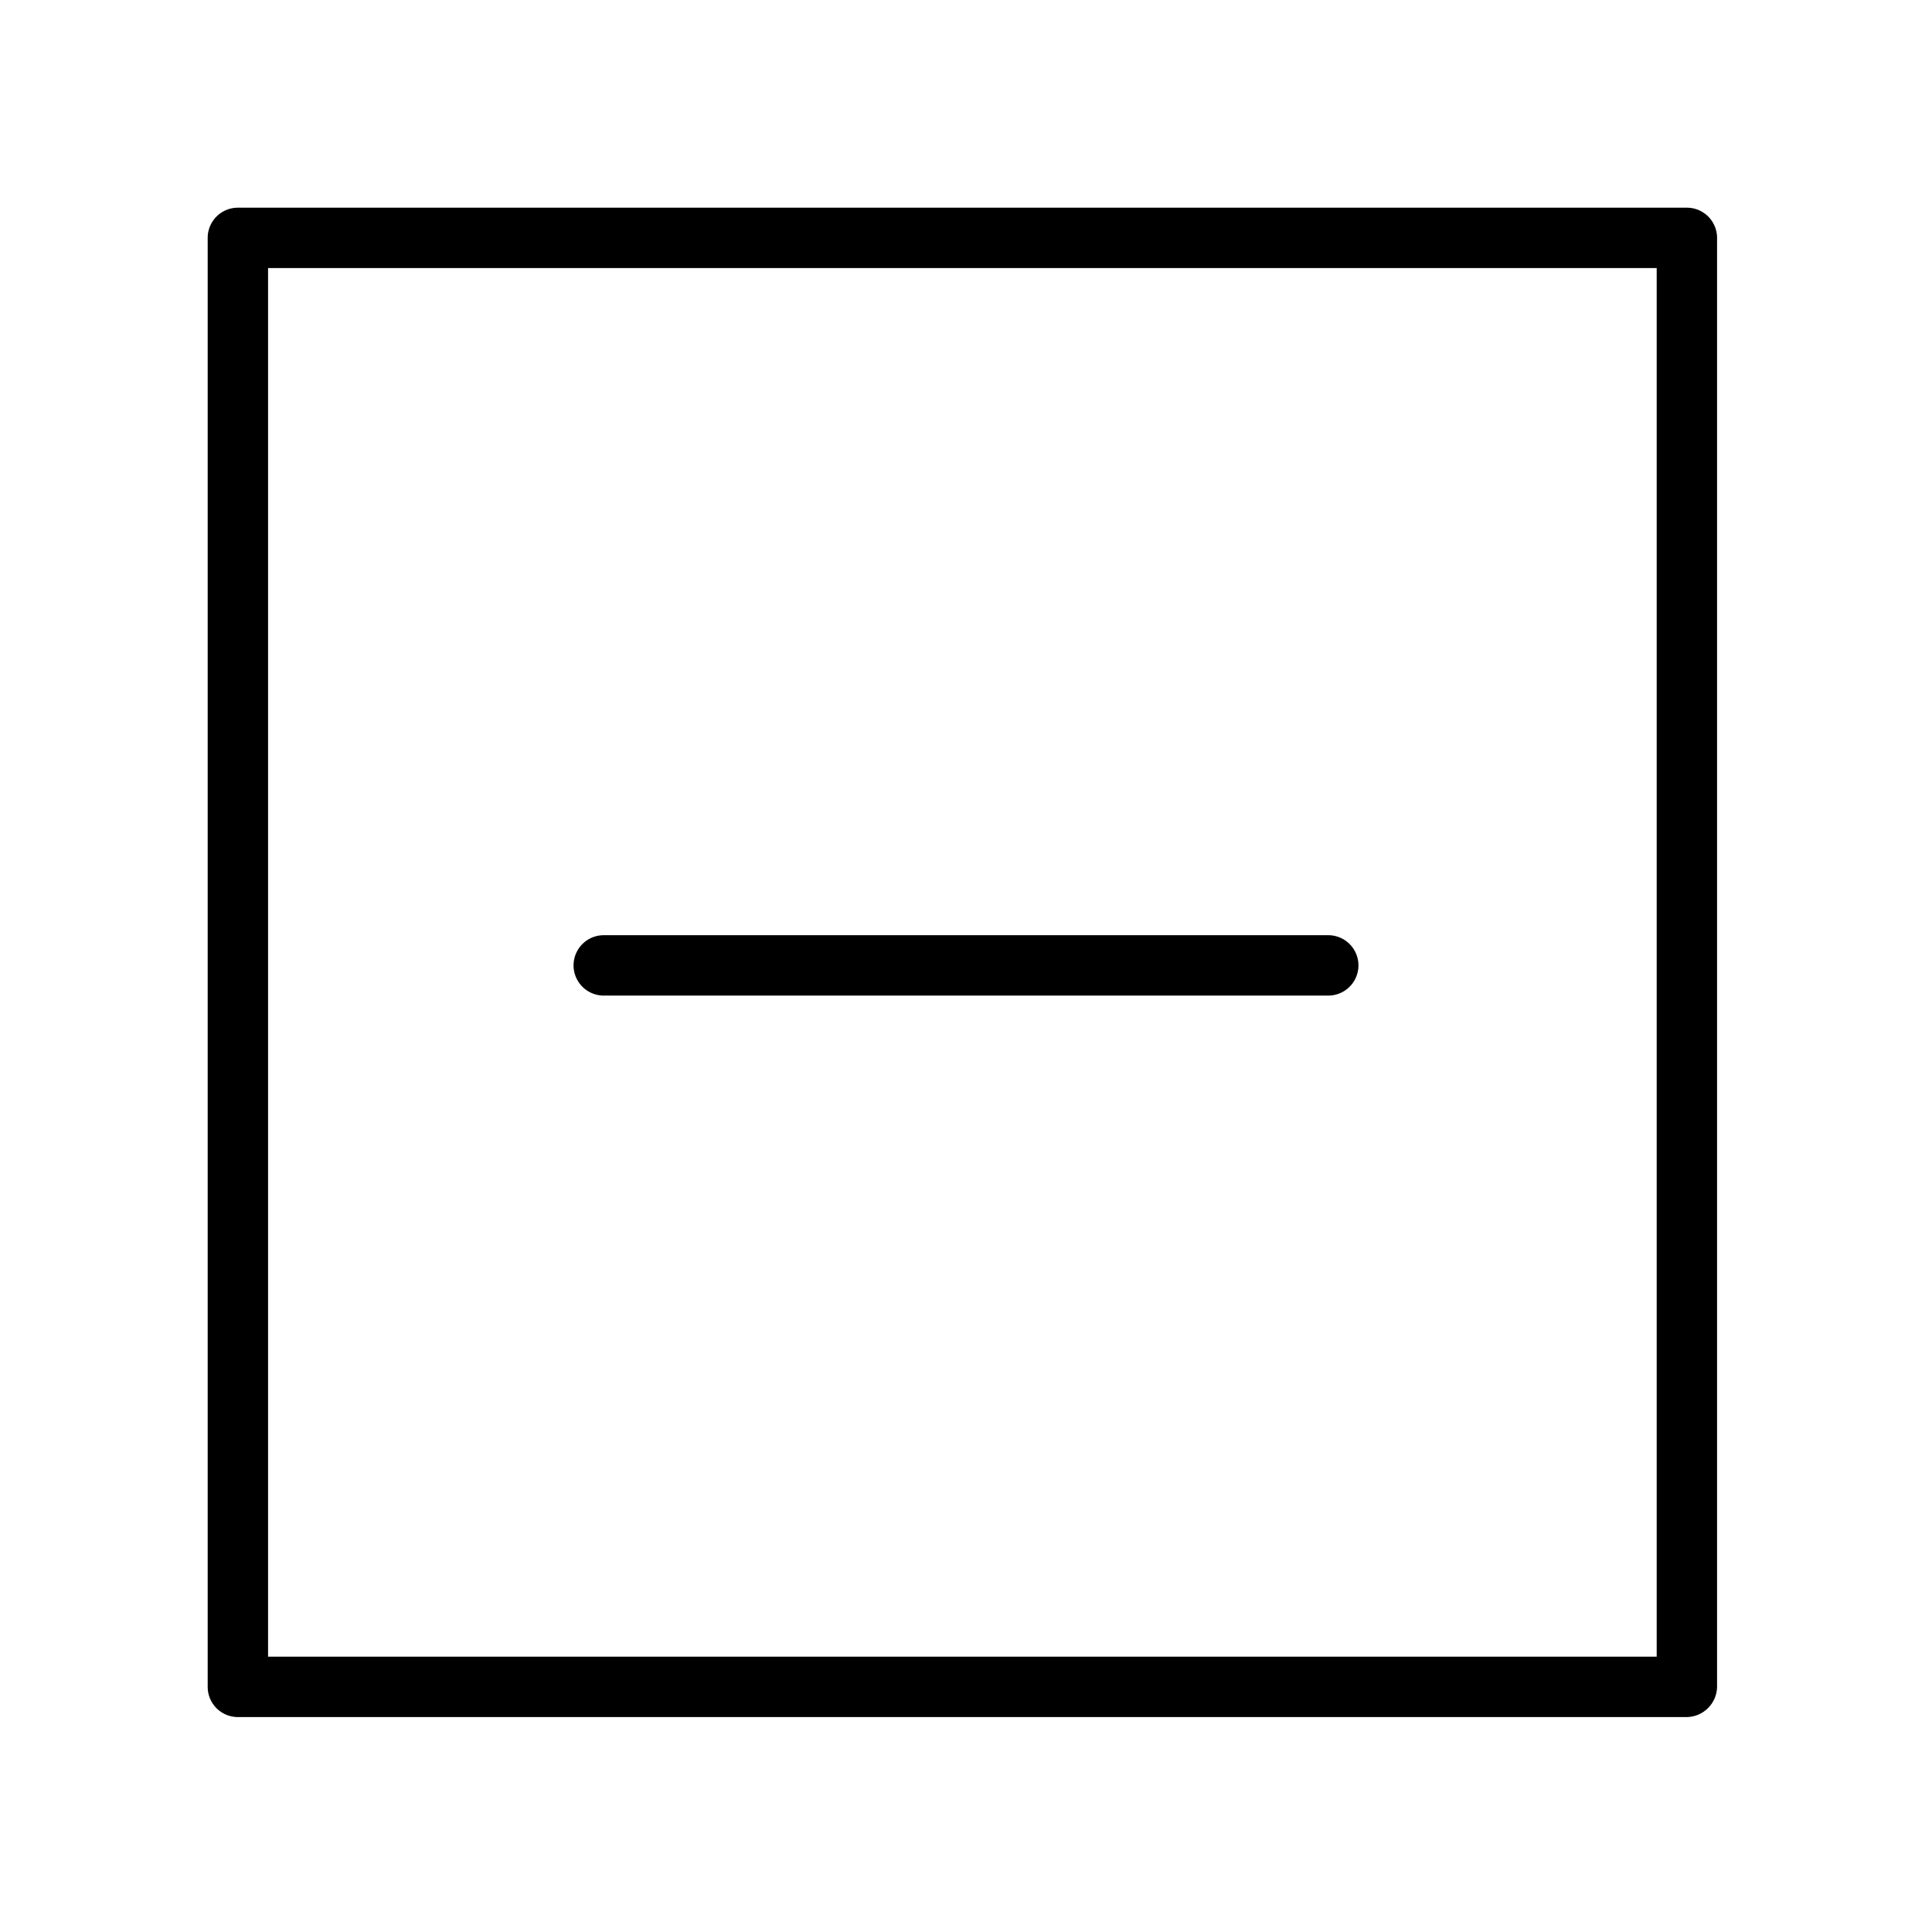 <?xml version="1.0" ?><svg viewBox="0 0 32 32" xmlns="http://www.w3.org/2000/svg"><title/><g data-name="Layer 2" id="Layer_2"><path d="M27.94,28.44h-24a.5.5,0,0,1-.5-.5v-24a.5.5,0,0,1,.5-.5h24a.5.5,0,0,1,.5.5v24A.51.51,0,0,1,27.94,28.44Zm-23.5-1h23v-23h-23Z"/><path d="M22,16.49H10a.5.5,0,0,1,0-1H22a.5.5,0,1,1,0,1Z"/></g></svg>